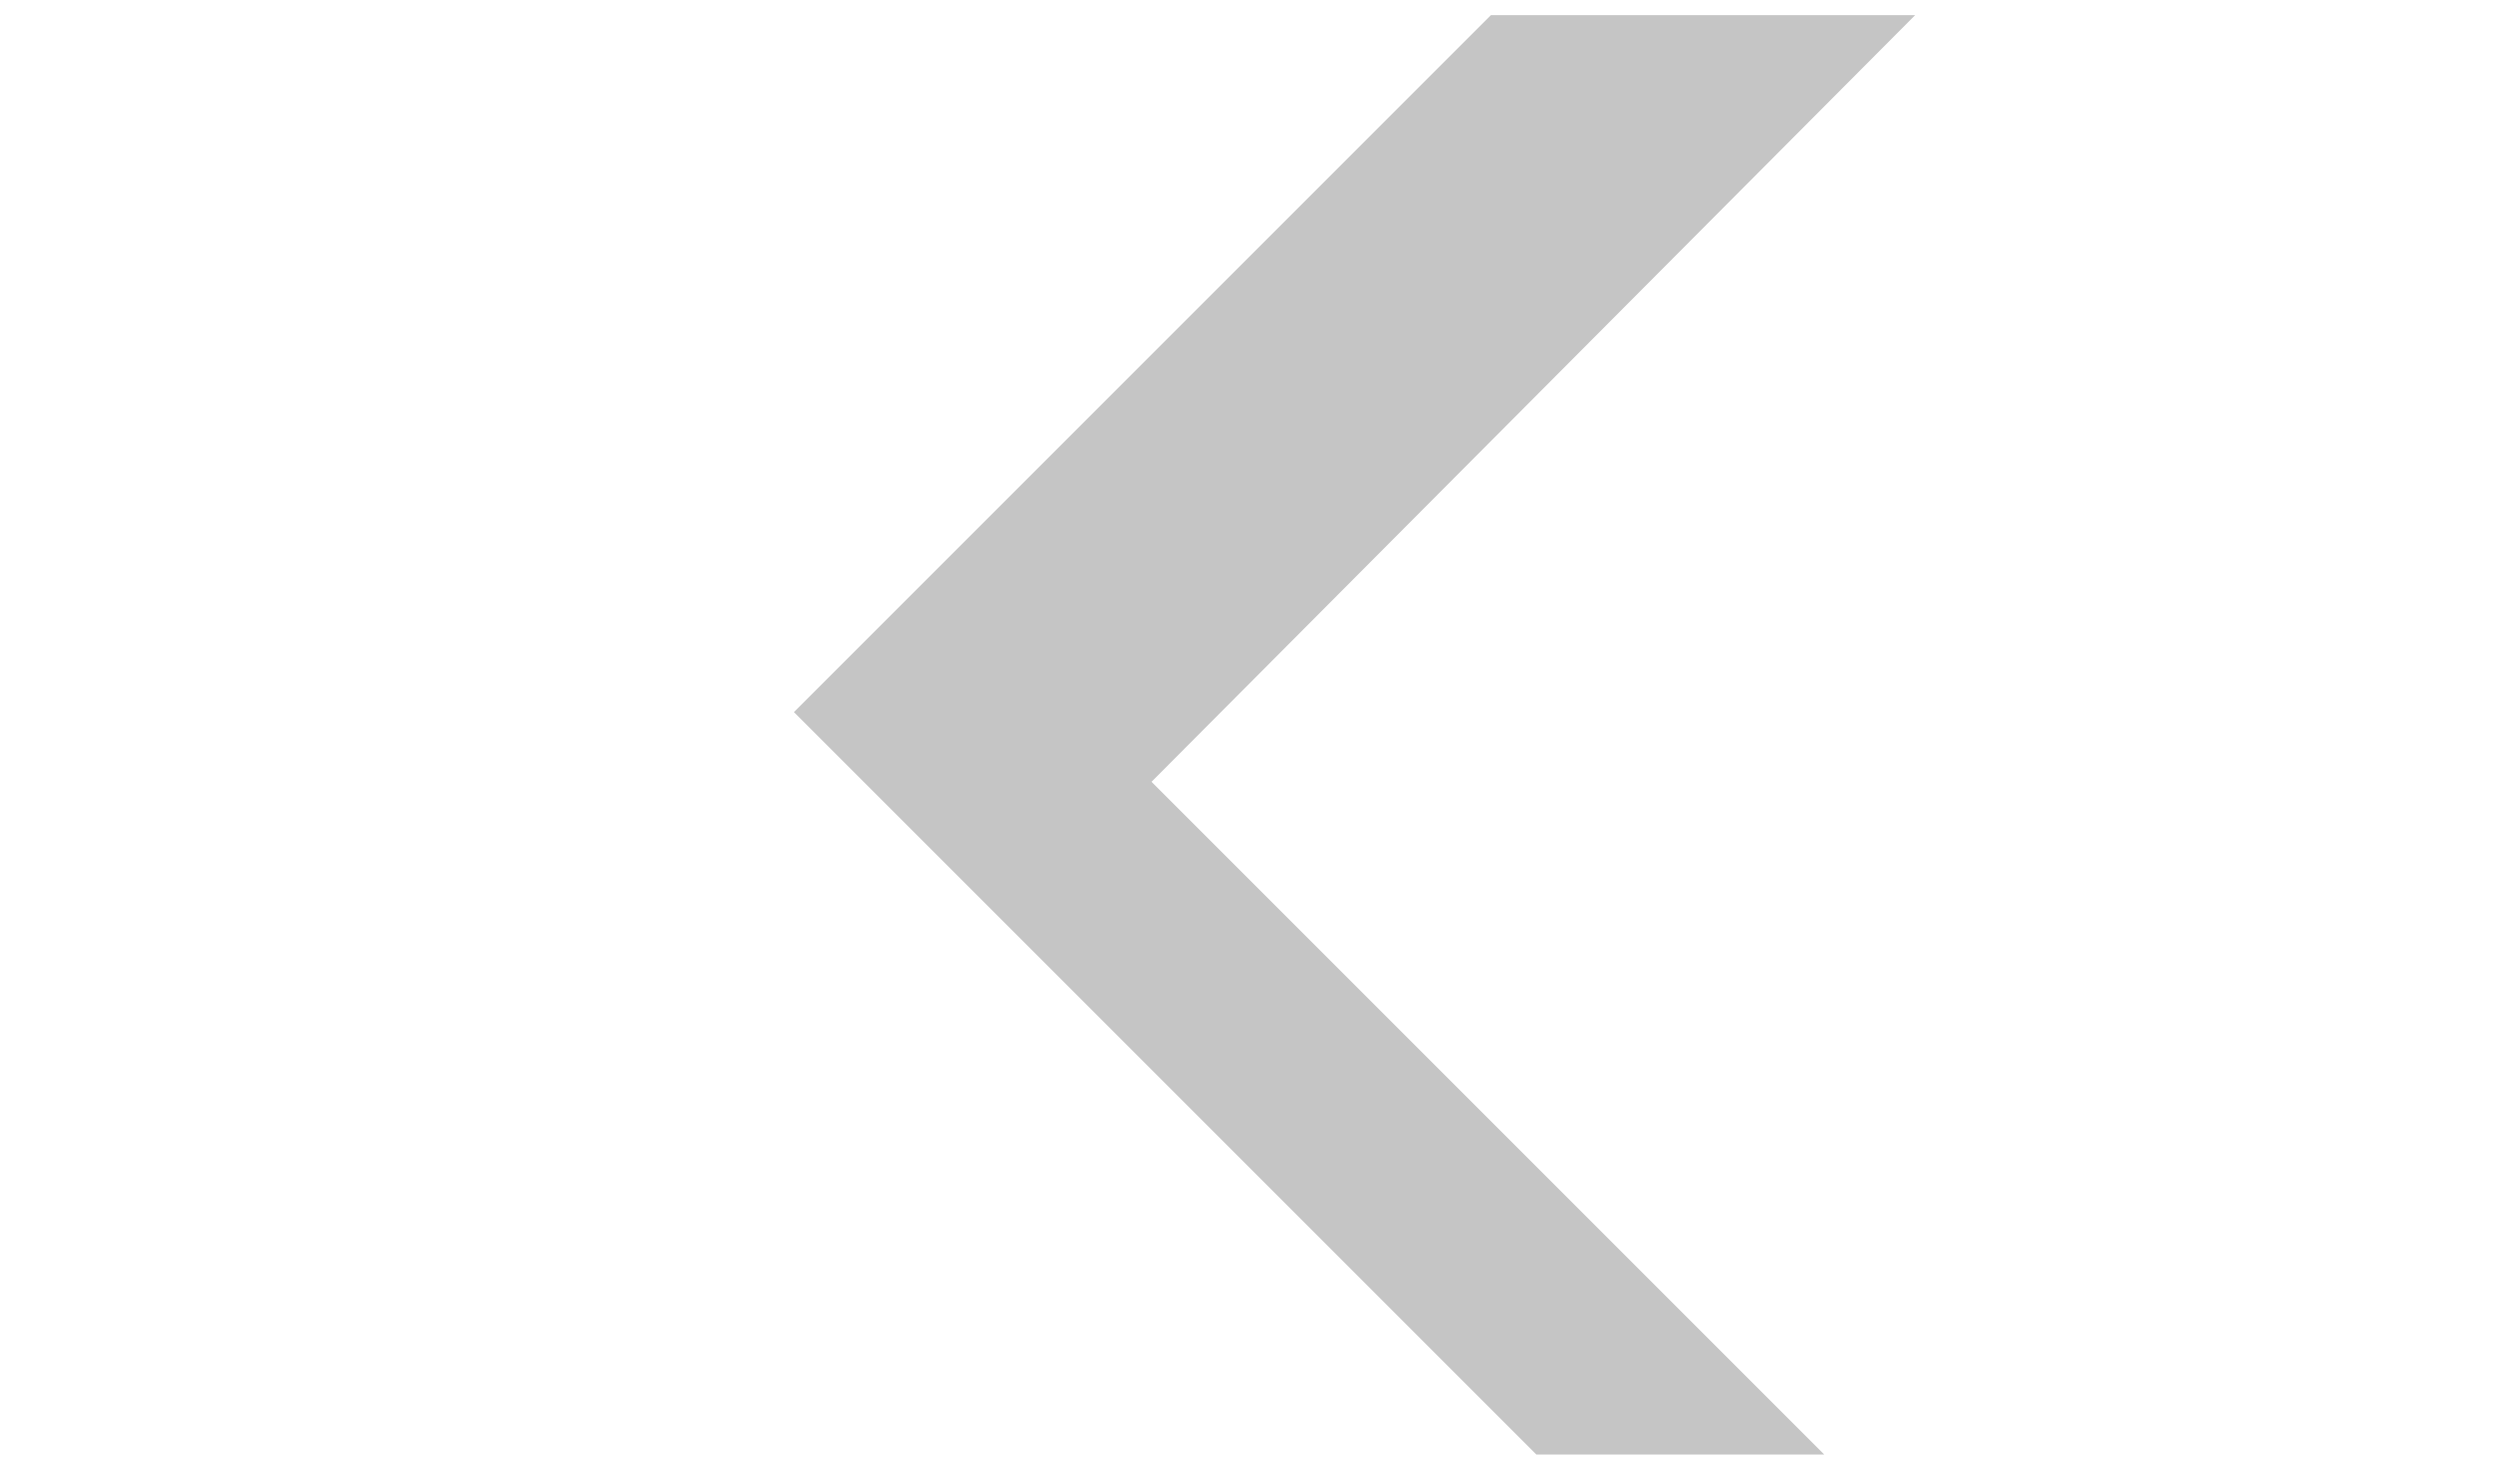 <?xml version="1.0" encoding="UTF-8" standalone="no"?>
<svg xmlns:xlink="http://www.w3.org/1999/xlink" height="24.25px" width="41.25px" xmlns="http://www.w3.org/2000/svg">
  <g transform="matrix(1.0, 0.0, 0.0, 1.0, 32.0, 11.9)">
    <use height="23.75" transform="matrix(1.0, 0.0, 0.0, 1.0, -18.9, -11.65)" width="18.5" xlink:href="#sprite0"/>
  </g>
  <defs>
    <g id="sprite0" transform="matrix(1.0, 0.0, 0.0, 1.0, 9.25, 11.9)">
      <use height="23.75" transform="matrix(1.0, 0.0, 0.0, 1.0, -9.25, -11.9)" width="18.5" xlink:href="#shape0"/>
    </g>
    <g id="shape0" transform="matrix(1.0, 0.0, 0.0, 1.0, 9.25, 11.9)">
      <path d="M2.25 -11.9 L9.25 -11.9 -3.35 0.75 7.75 11.85 3.0 11.85 -9.25 -0.4 2.25 -11.9" fill="#000000" fill-opacity="0.227" fill-rule="evenodd" stroke="none"/>
    </g>
  </defs>
</svg>
